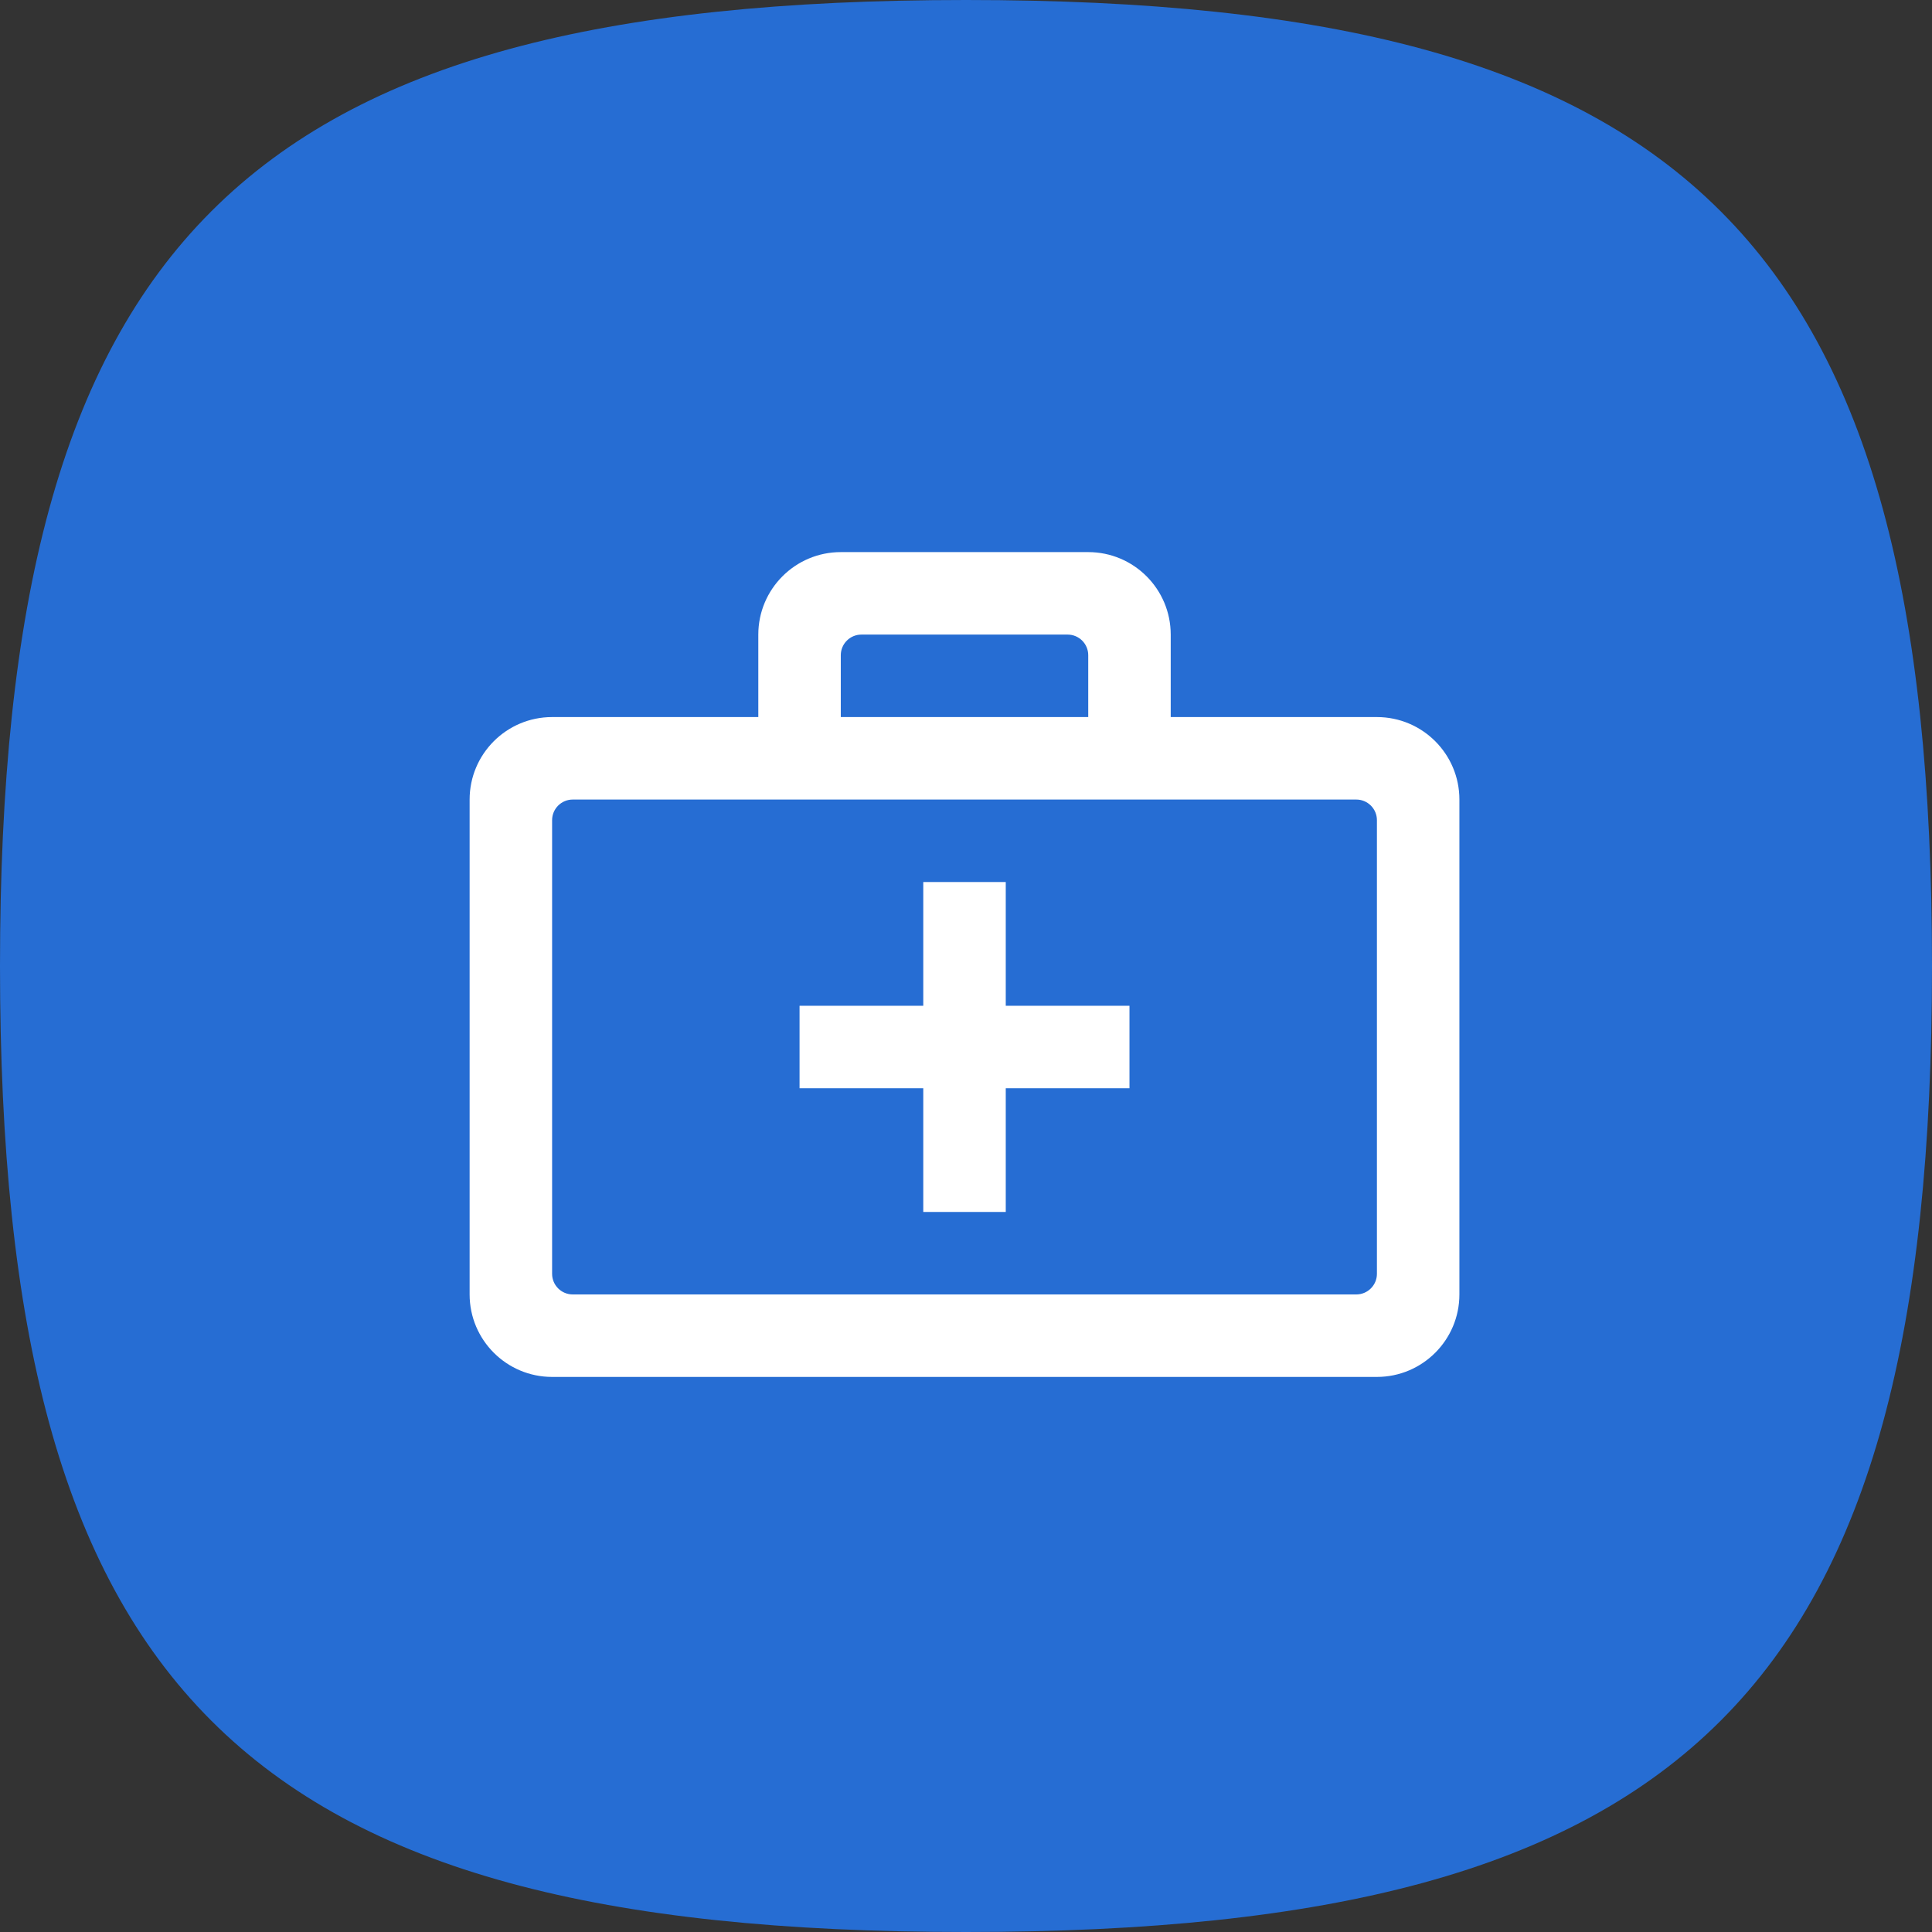 <svg width="650" height="650" viewBox="0 0 650 650" fill="none" xmlns="http://www.w3.org/2000/svg">
<rect x="0" y="0" width="650" height="650" fill="#333333" stroke="none"/>
<path d="M0 325C0 81.25 81.25 0 325 0C568.75 0 650 81.25 650 325C650 568.75 568.75 650 325 650C81.25 650 0 568.75 0 325Z" fill="#266DD3"/>
<path fill-rule="evenodd" clip-rule="evenodd" d="M463.25 241.25C478.568 241.25 491 253.682 491 269V435.5C491 450.818 478.568 463.25 463.25 463.25H185.75C170.432 463.25 158 450.818 158 435.5V269C158 253.682 170.432 241.25 185.75 241.25H255.125V213.5C255.125 198.182 267.557 185.75 282.875 185.75H366.125C381.443 185.75 393.875 198.182 393.875 213.5V241.25H463.25ZM463.25 275.938C463.25 272.108 460.142 269 456.312 269H192.688C188.858 269 185.75 272.108 185.75 275.938V428.563C185.75 432.392 188.858 435.5 192.688 435.5H456.312C460.142 435.5 463.25 432.392 463.25 428.563V275.938ZM338.375 338.375H380V366.125H338.375V407.75H310.625V366.125H269V338.375H310.625V296.75H338.375V338.375ZM359.188 213.5H289.812C285.983 213.5 282.875 216.608 282.875 220.438V241.25H366.125V220.438C366.125 216.608 363.017 213.5 359.188 213.5Z" fill="white"/>
</svg>
